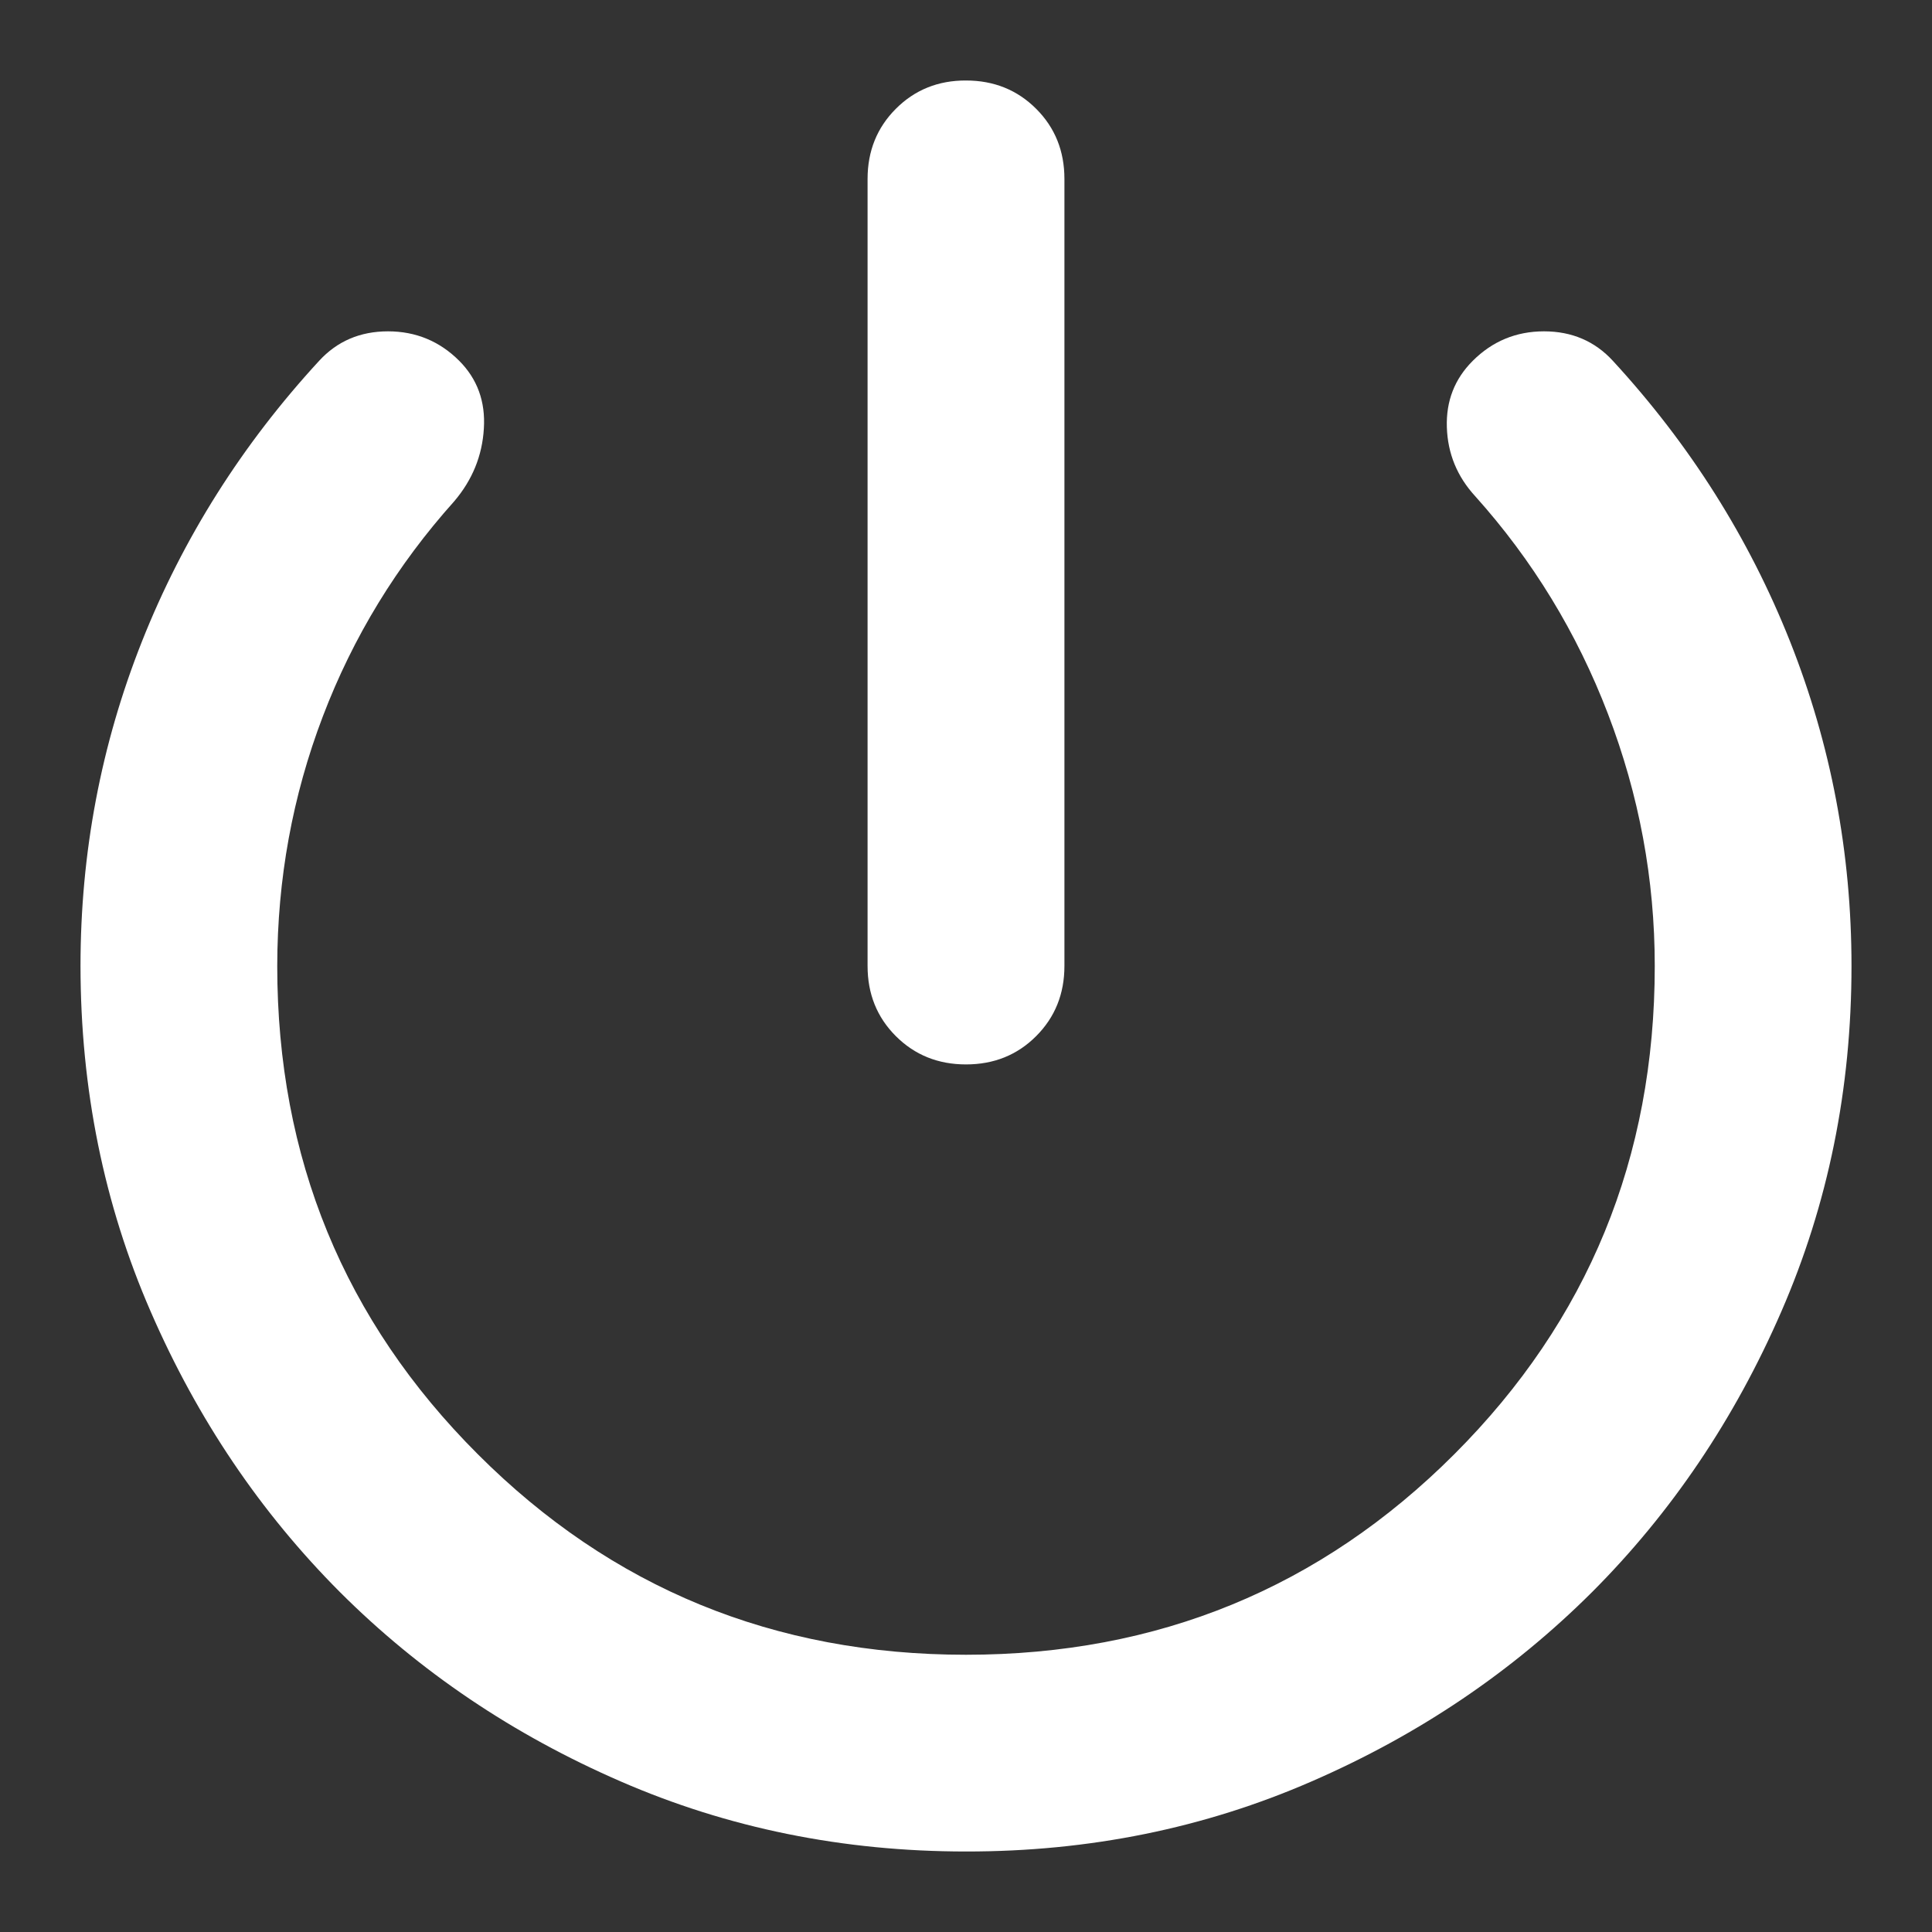 <svg width="18" height="18" viewBox="0 0 18 18" fill="none" xmlns="http://www.w3.org/2000/svg">
<rect x="0" y="0" width="18" height="18" fill="#333333" stroke="none"/>
<path d="M9 9.917C8.74 9.917 8.522 9.829 8.346 9.653C8.17 9.477 8.083 9.259 8.083 9V1.667C8.083 1.407 8.171 1.189 8.347 1.013C8.523 0.837 8.741 0.749 9 0.75C9.26 0.75 9.478 0.838 9.654 1.014C9.83 1.19 9.917 1.408 9.917 1.667V9C9.917 9.26 9.829 9.478 9.653 9.654C9.477 9.83 9.259 9.917 9 9.917ZM9 17.25C7.854 17.25 6.781 17.032 5.78 16.596C4.779 16.161 3.908 15.573 3.167 14.833C2.427 14.091 1.839 13.221 1.404 12.22C0.968 11.22 0.751 10.146 0.75 9C0.75 7.946 0.941 6.938 1.323 5.975C1.705 5.013 2.255 4.142 2.973 3.362C3.141 3.179 3.355 3.087 3.615 3.087C3.874 3.087 4.096 3.179 4.279 3.362C4.447 3.531 4.524 3.741 4.508 3.993C4.493 4.246 4.401 4.471 4.233 4.669C3.699 5.265 3.29 5.933 3.008 6.674C2.725 7.416 2.584 8.191 2.583 9C2.583 10.787 3.206 12.304 4.452 13.549C5.697 14.795 7.213 15.417 9 15.417C10.787 15.417 12.304 14.794 13.549 13.549C14.795 12.303 15.417 10.787 15.417 9C15.417 8.19 15.271 7.407 14.981 6.651C14.691 5.894 14.278 5.218 13.744 4.623C13.576 4.44 13.488 4.226 13.48 3.981C13.472 3.737 13.552 3.531 13.721 3.362C13.904 3.179 14.126 3.087 14.385 3.087C14.645 3.087 14.859 3.179 15.027 3.362C15.745 4.142 16.295 5.013 16.677 5.975C17.059 6.938 17.25 7.946 17.25 9C17.25 10.146 17.032 11.219 16.596 12.22C16.161 13.221 15.573 14.092 14.833 14.833C14.091 15.573 13.221 16.162 12.22 16.597C11.22 17.033 10.146 17.251 9 17.25Z" fill="white"/>
</svg>
